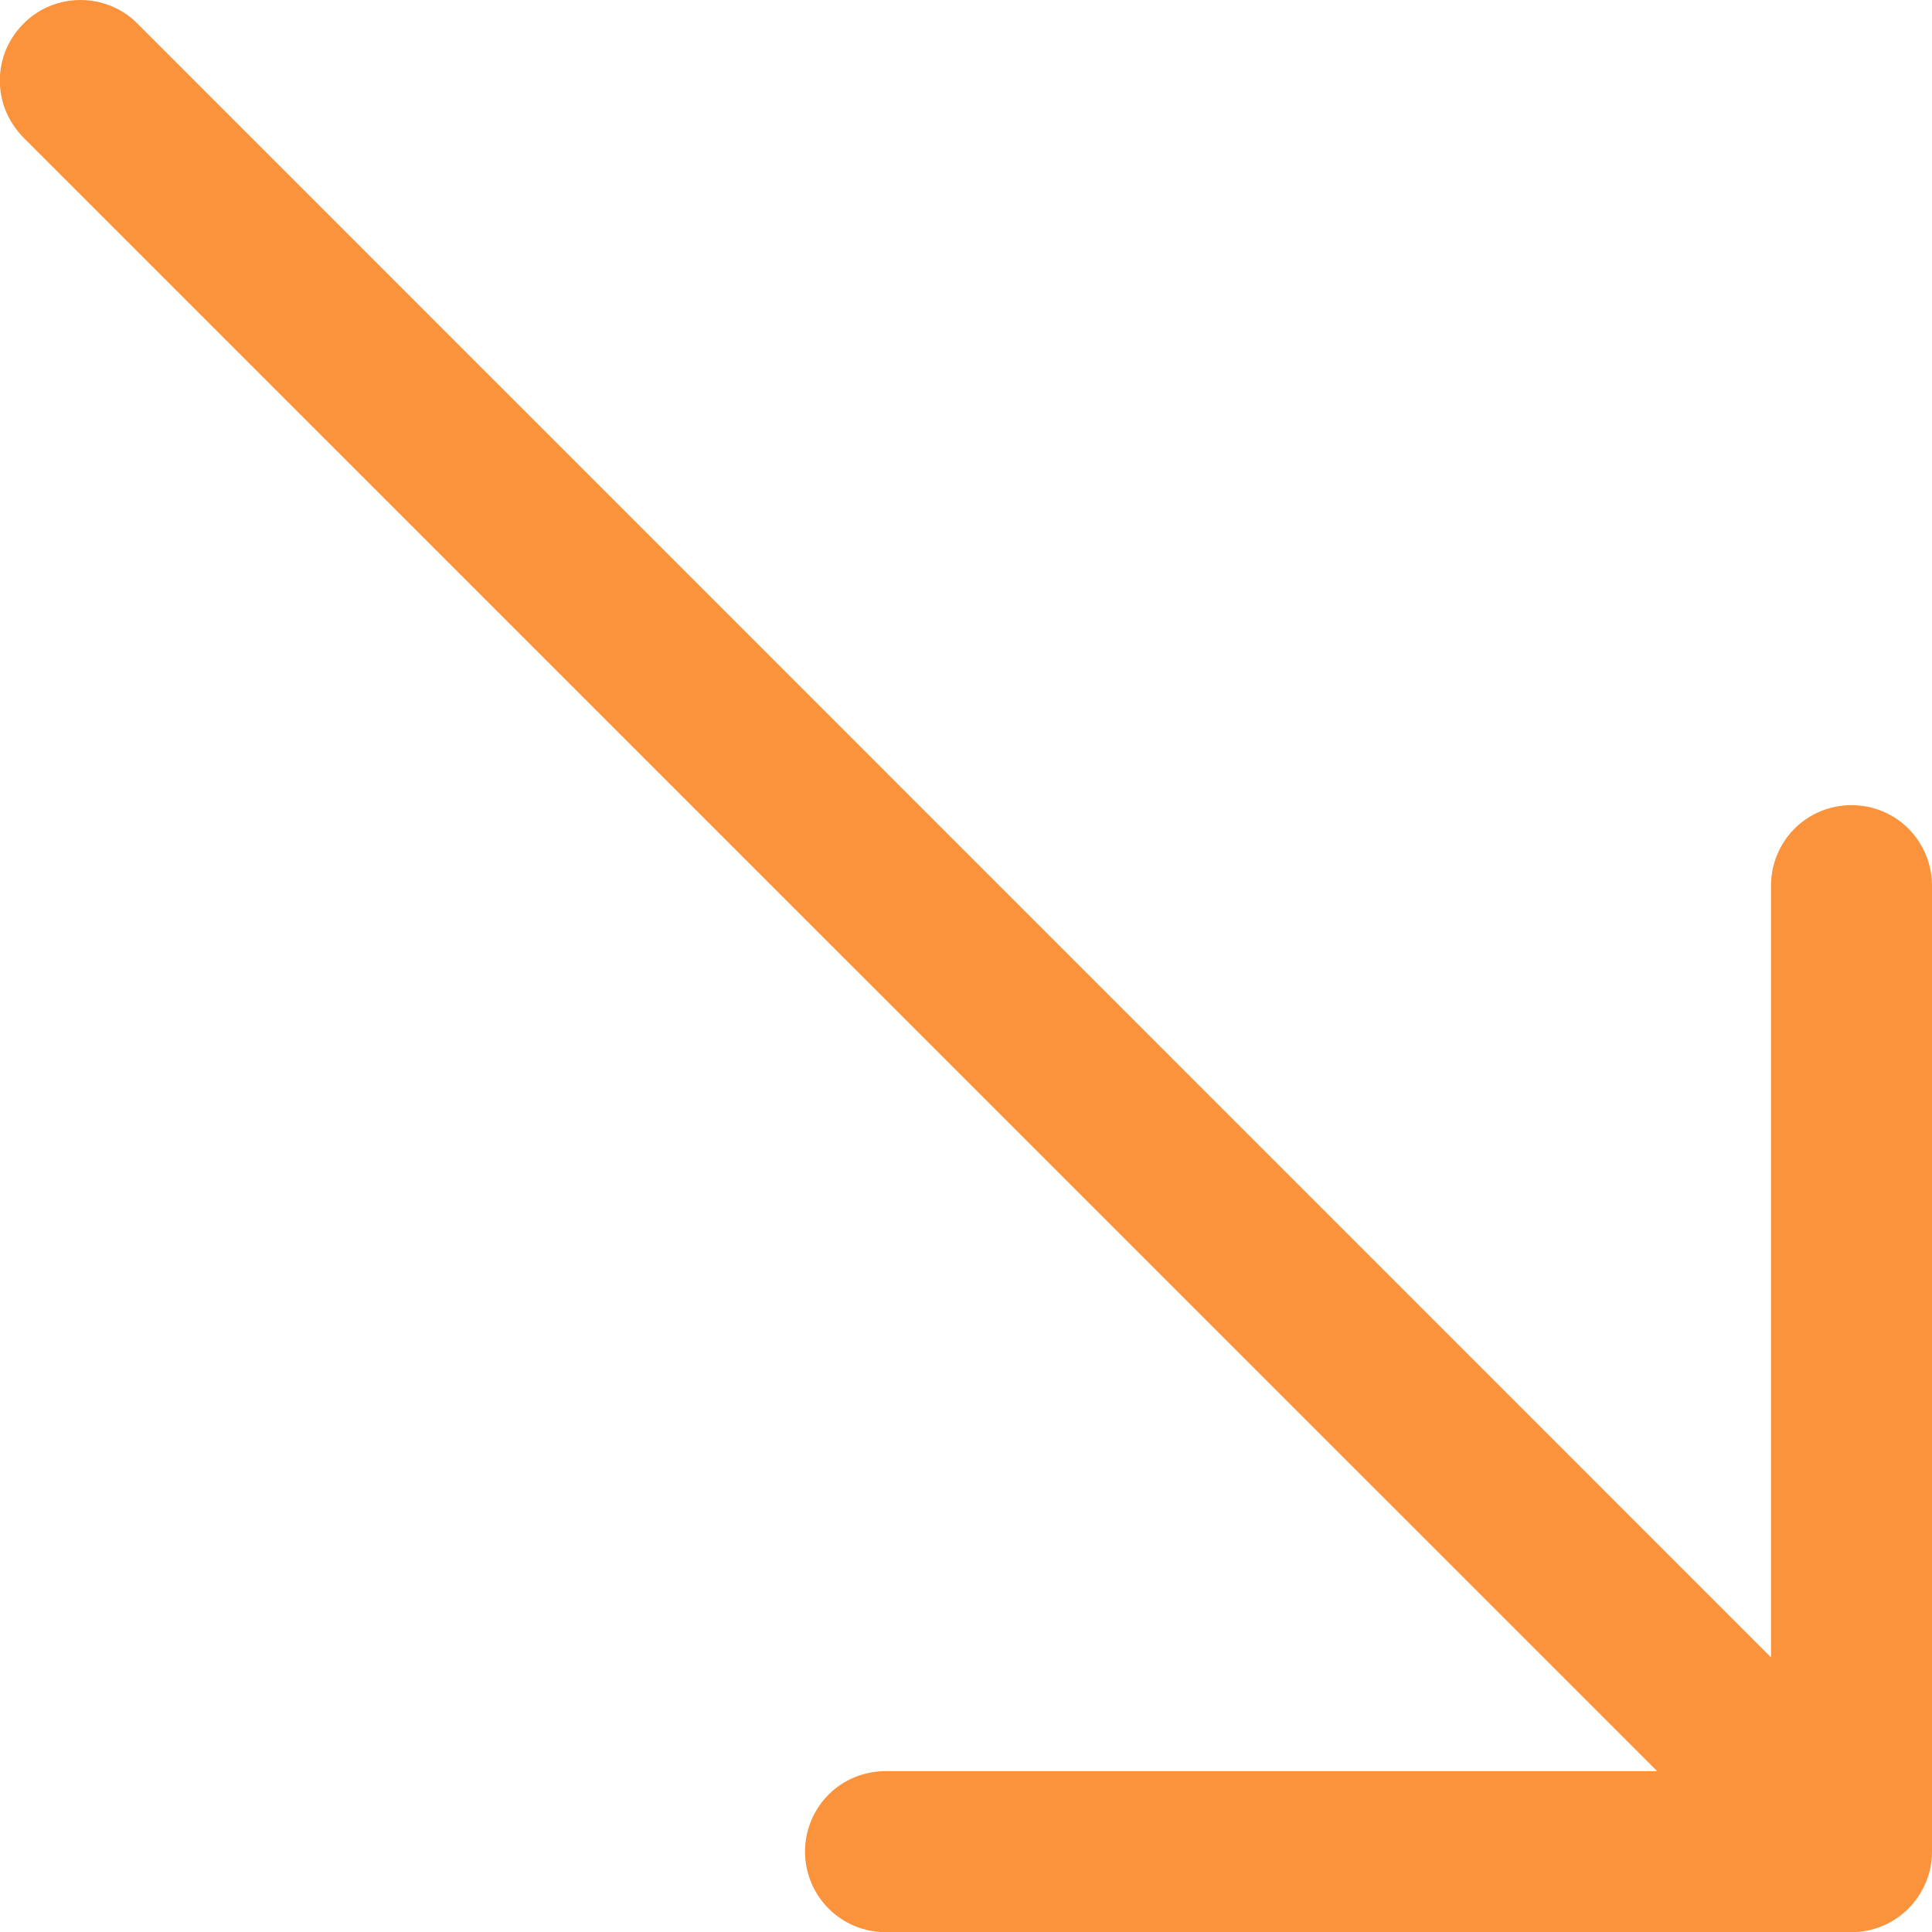 <svg width="12" height="12" viewBox="0 0 12 12" fill="none" xmlns="http://www.w3.org/2000/svg">
<path fill-rule="evenodd" clip-rule="evenodd" d="M12 11.501C12 11.633 11.947 11.76 11.854 11.854C11.76 11.948 11.633 12.001 11.5 12.001H5.5C5.367 12.001 5.24 11.948 5.146 11.854C5.053 11.76 5 11.633 5 11.501C5 11.368 5.053 11.241 5.146 11.147C5.24 11.053 5.367 11.001 5.5 11.001H10.293L0.146 0.855C0.1 0.808 0.063 0.753 0.037 0.692C0.012 0.631 -0.001 0.566 -0.001 0.501C-0.001 0.435 0.012 0.37 0.037 0.309C0.063 0.248 0.1 0.193 0.146 0.147C0.192 0.1 0.248 0.063 0.308 0.038C0.369 0.013 0.434 -4.8983e-10 0.5 0C0.566 4.8983e-10 0.631 0.013 0.692 0.038C0.752 0.063 0.808 0.1 0.854 0.147L11 10.294V5.501C11 5.368 11.053 5.241 11.146 5.147C11.24 5.053 11.367 5.001 11.5 5.001C11.633 5.001 11.76 5.053 11.854 5.147C11.947 5.241 12 5.368 12 5.501V11.501Z" fill="#FB923C"/>
</svg>

